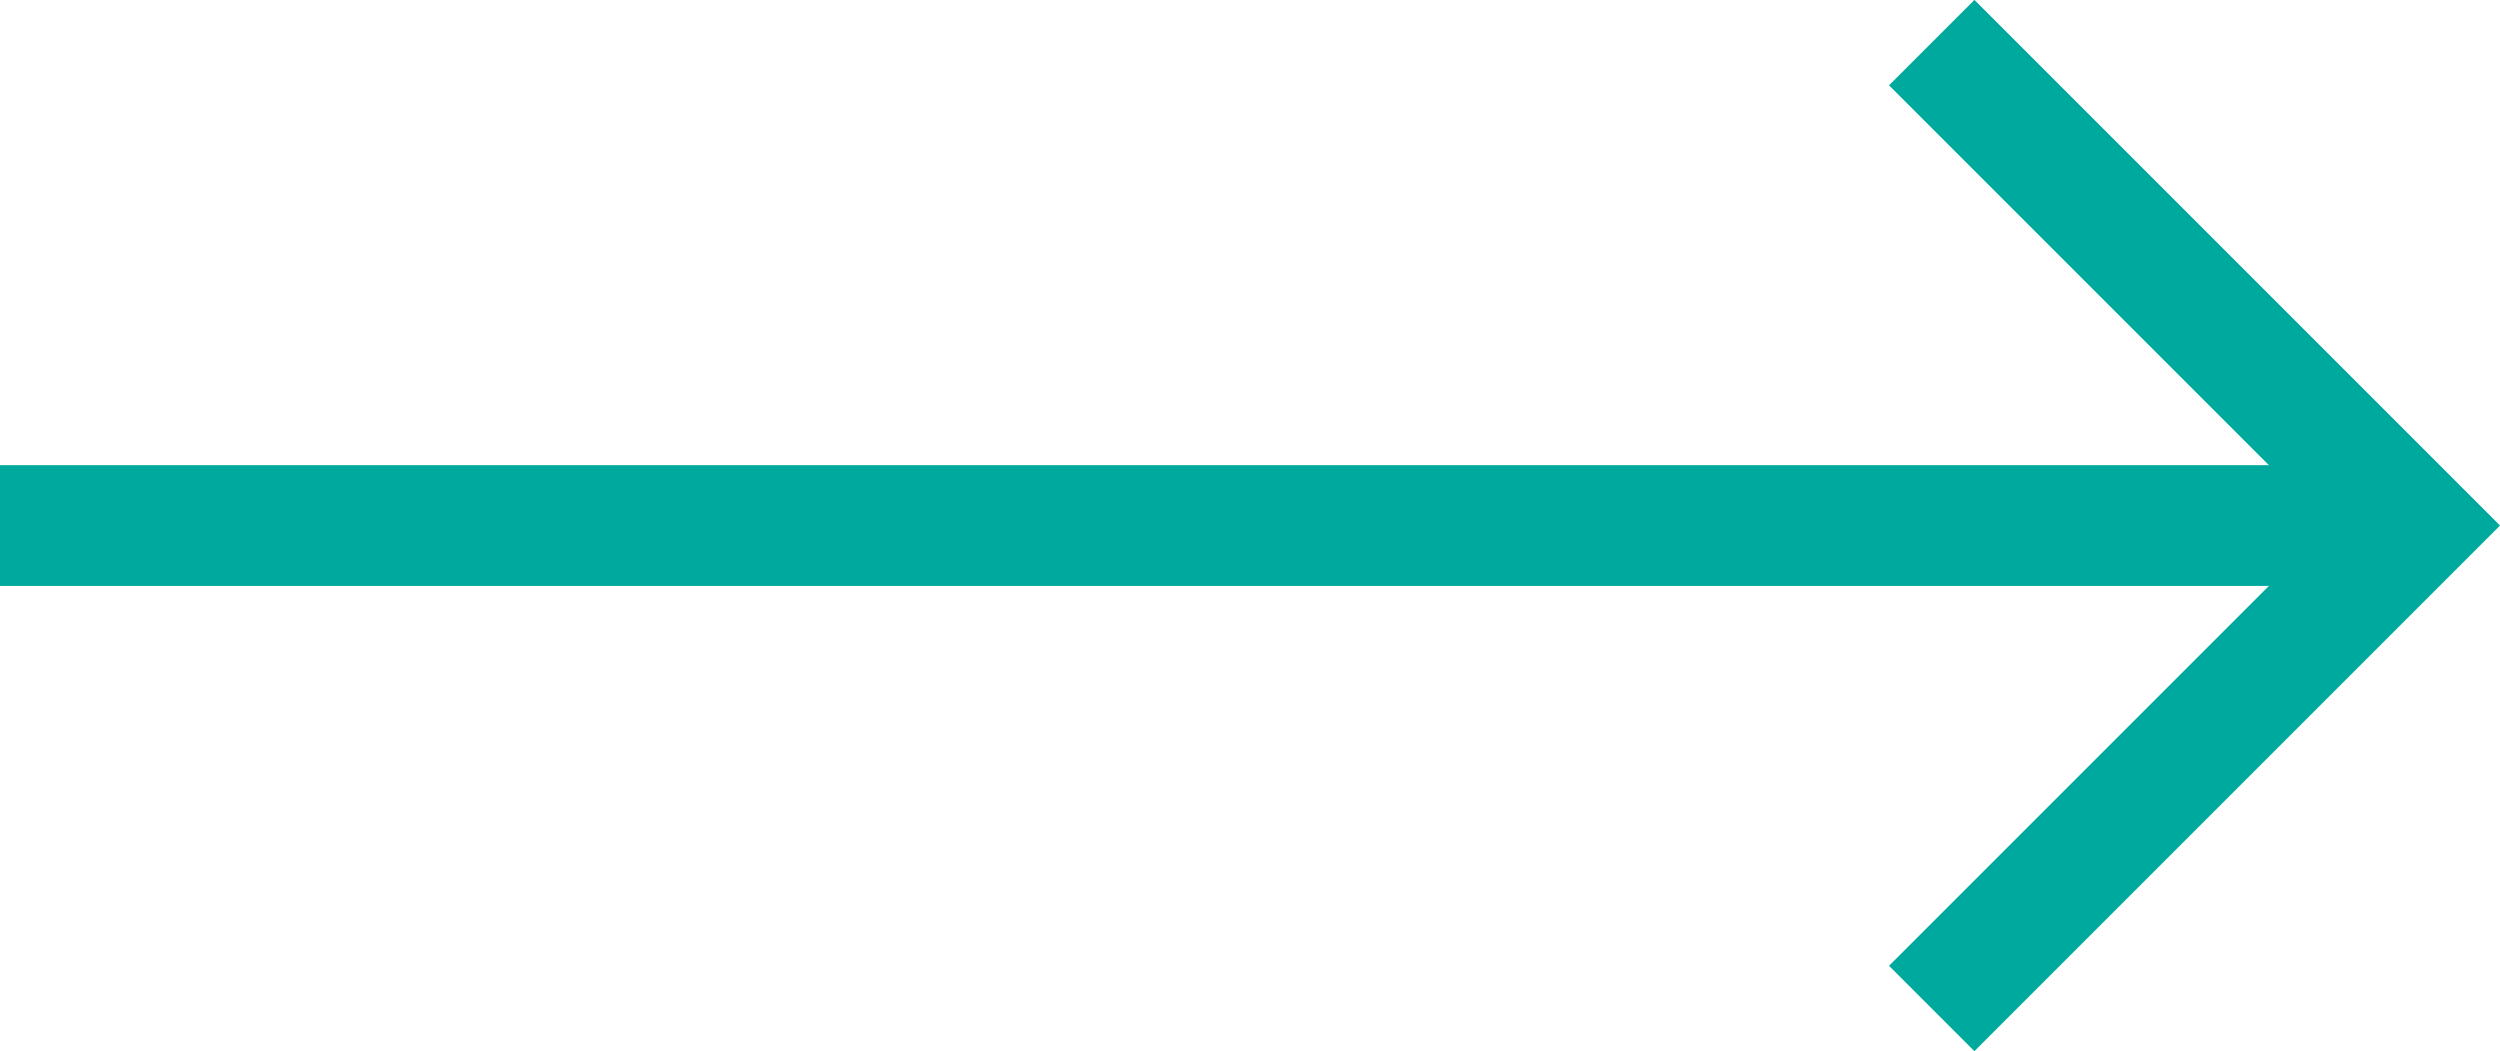 <svg xmlns="http://www.w3.org/2000/svg" width="20.707" height="8.707" viewBox="0 0 20.707 8.707">
  <defs>
    <style>
      .cls-1 {
        fill: none;
        stroke: #00a99d;
        stroke-miterlimit: 10;
      }
    </style>
  </defs>
  <g id="Grupo_1667" data-name="Grupo 1667" transform="translate(-183.435 -1247.645)">
    <g id="Grupo_1488" data-name="Grupo 1488" transform="translate(2.619 760.054)">
      <line id="Línea_760" data-name="Línea 760" class="cls-1" x2="20" transform="translate(180.816 491.944)"/>
      <path id="Trazado_5762" data-name="Trazado 5762" class="cls-1" d="M196.816,495.944l4-4-4-4"/>
    </g>
  </g>
</svg>

